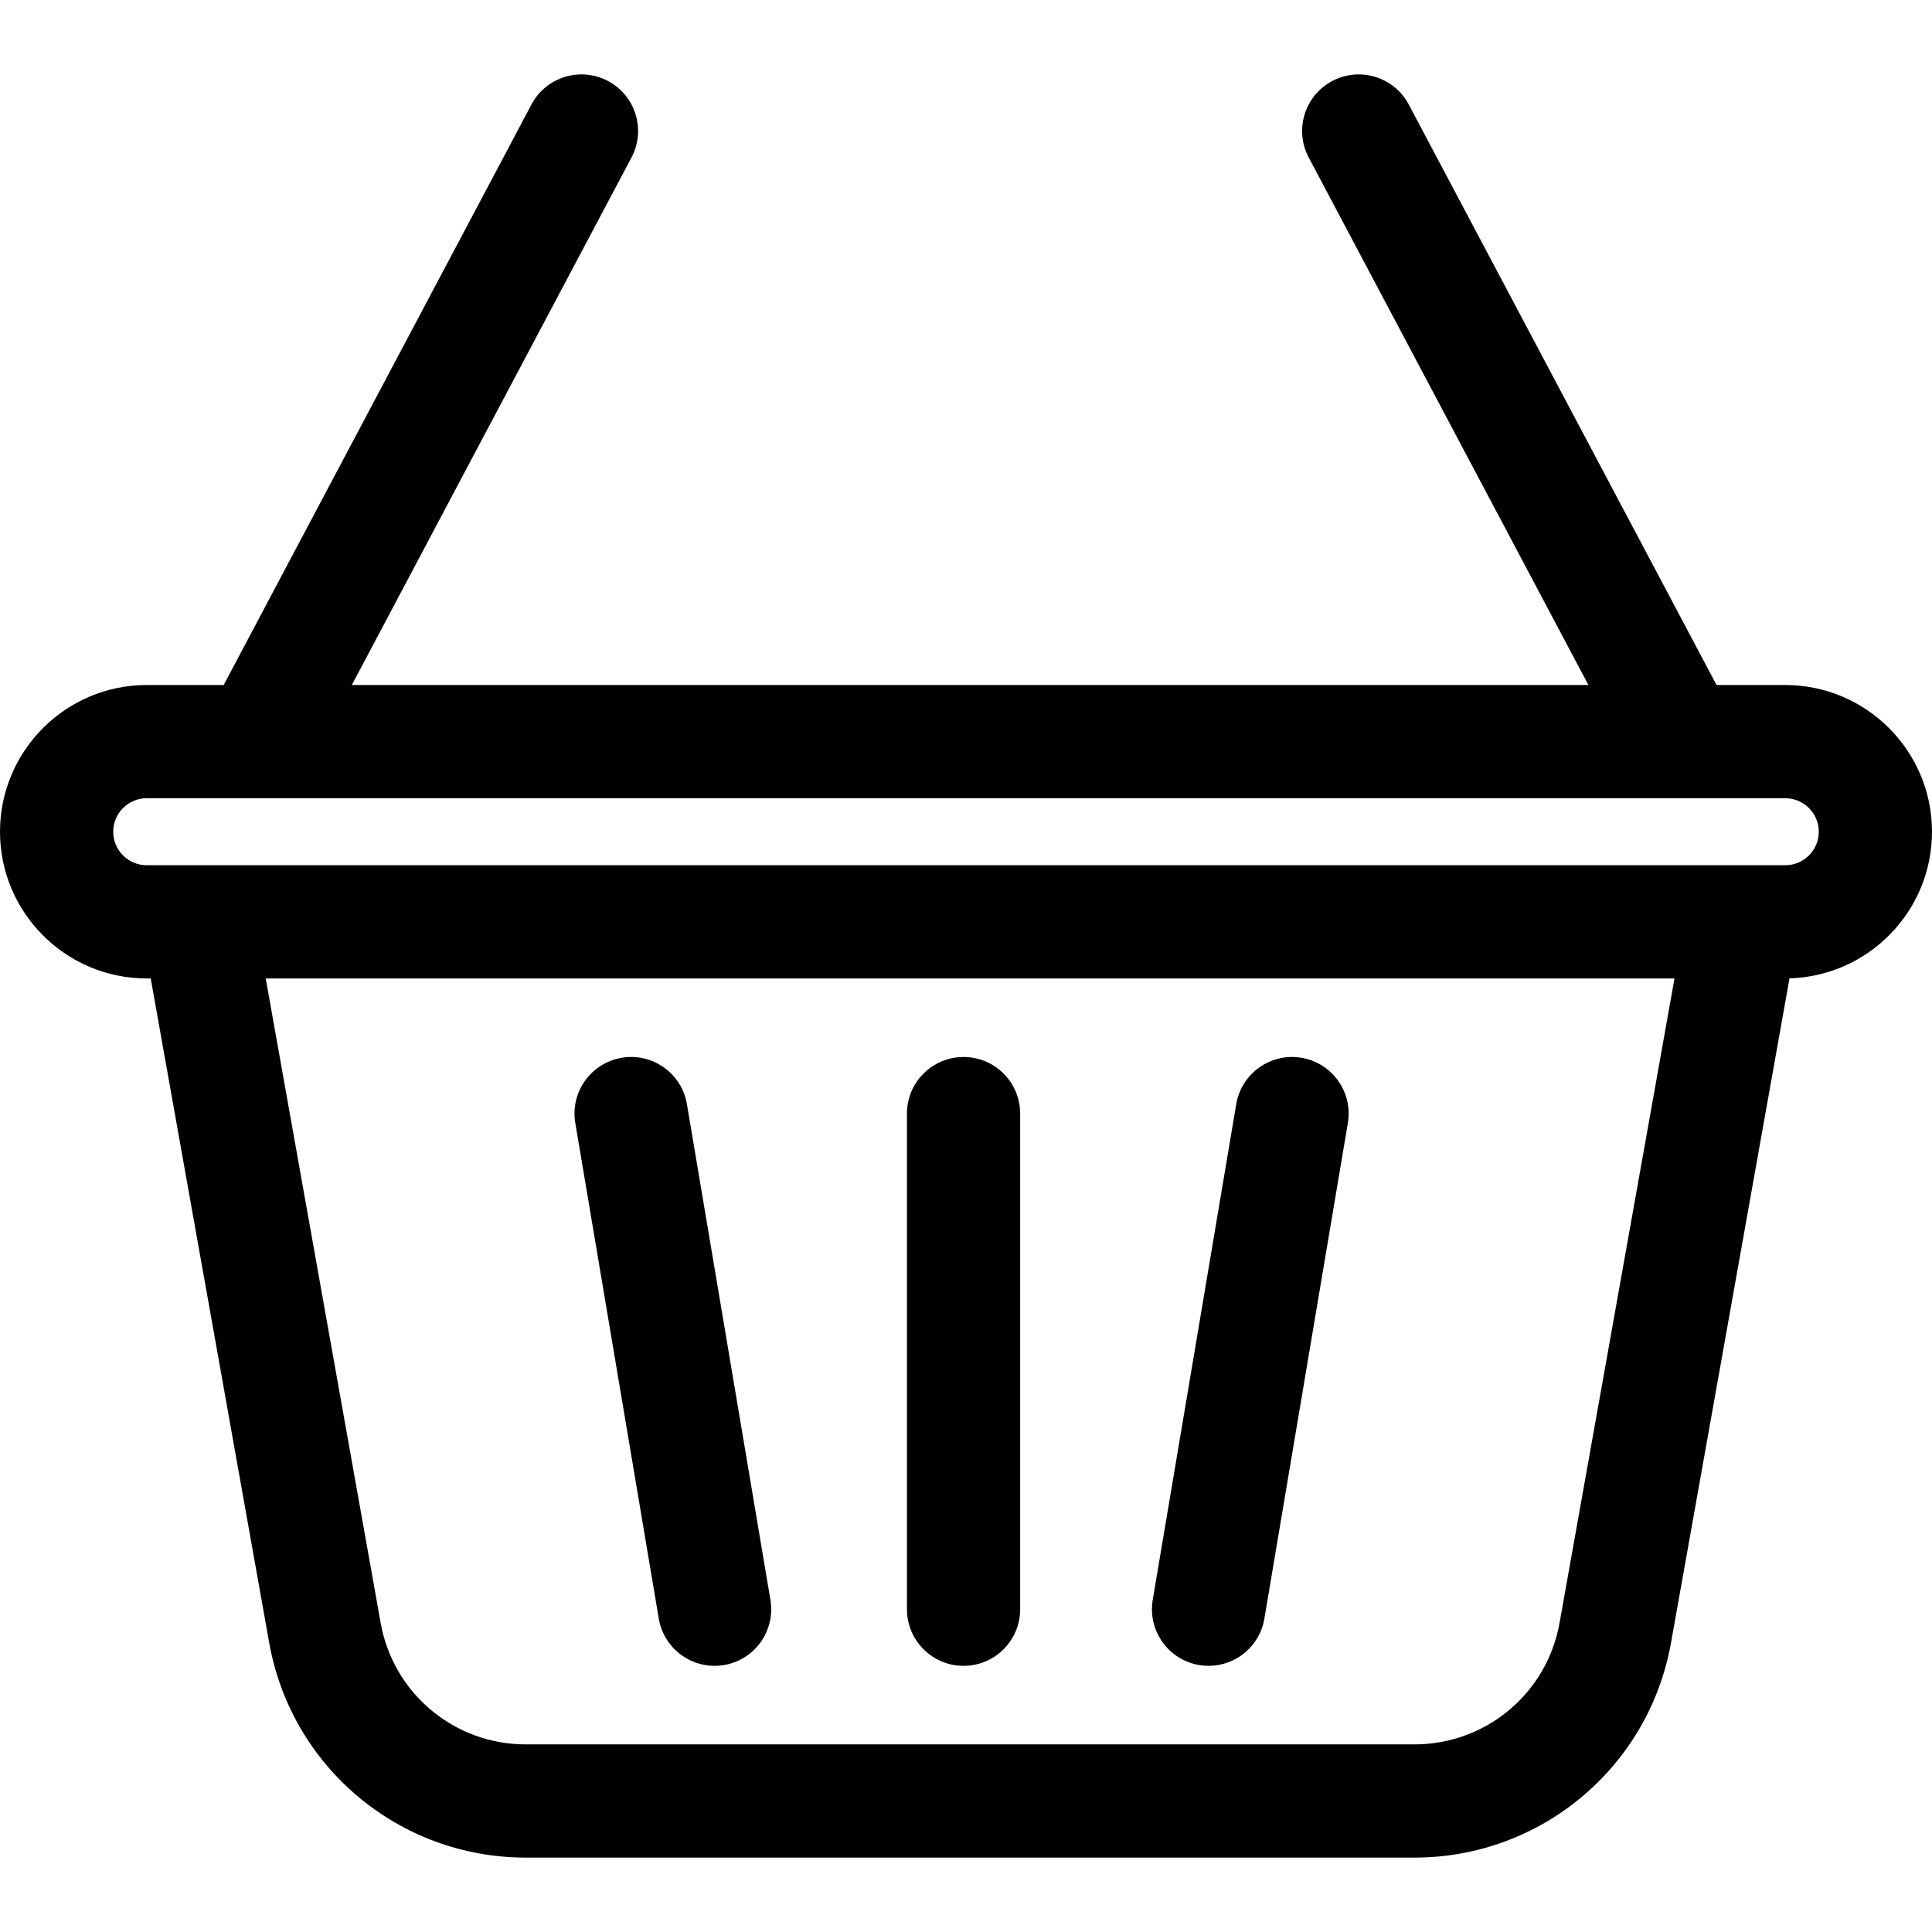 <svg version="1.1" xmlns="http://www.w3.org/2000/svg" viewBox="0 0 512 512">
	 
	<path d="M473.119,181.538h-18.217L373.335,27.696c-3.881-7.32-12.961-10.105-20.281-6.228c-7.32,3.881-10.108,12.961-6.227,20.281
			l74.116,139.787H93.233l74.116-139.787c3.881-7.32,1.093-16.4-6.227-20.281c-7.319-3.88-16.4-1.092-20.281,6.228L59.275,181.538
			H38.881C17.442,181.538,0,198.98,0,220.419C0,241.858,17.442,259.3,38.881,259.3h1.079c0.033,0.214,0.058,0.429,0.096,0.643
			L71.34,435.357c5.883,32.984,34.47,56.924,67.974,56.924H374.86c33.504,0,62.092-23.94,67.974-56.924l31.284-175.414
			c0.04-0.223,0.067-0.447,0.101-0.67c20.931-0.587,37.78-17.784,37.78-38.854C512,198.979,494.558,181.538,473.119,181.538z
			 M413.299,430.09c-3.326,18.652-19.492,32.19-38.438,32.19H139.315c-18.946,0-35.111-13.537-38.438-32.19L70.419,259.3h373.34
			L413.299,430.09z M473.119,229.297H38.881c-4.896,0-8.878-3.982-8.878-8.878c0-4.896,3.982-8.879,8.878-8.879h434.238
			c4.895,0,8.878,3.982,8.878,8.879C481.997,225.315,478.015,229.297,473.119,229.297z"/>

	<path d="M255.352,280.113c-8.285,0-15.001,6.717-15.001,15.001v131.351c0,8.285,6.717,15.001,15.001,15.001
		c8.285,0,15.001-6.717,15.001-15.001V295.114C270.353,286.829,263.637,280.113,255.352,280.113z"/>

	<path d="M204.169,423.974l-22.124-131.351c-1.375-8.171-9.123-13.679-17.285-12.302c-8.17,1.376-13.677,9.115-12.301,17.285
		l22.125,131.351c1.234,7.327,7.585,12.512,14.774,12.512c0.828,0,1.667-0.068,2.509-0.21
		C200.038,439.883,205.545,432.144,204.169,423.974z"/>

	<path d="M344.895,280.321c-8.161-1.369-15.907,4.131-17.285,12.302l-22.124,131.351c-1.375,8.169,4.132,15.908,12.302,17.285
		c0.843,0.142,1.681,0.21,2.509,0.21c7.19,0,13.541-5.185,14.774-12.512l22.124-131.351
		C358.573,289.436,353.065,281.697,344.895,280.321z"/>
</svg>
